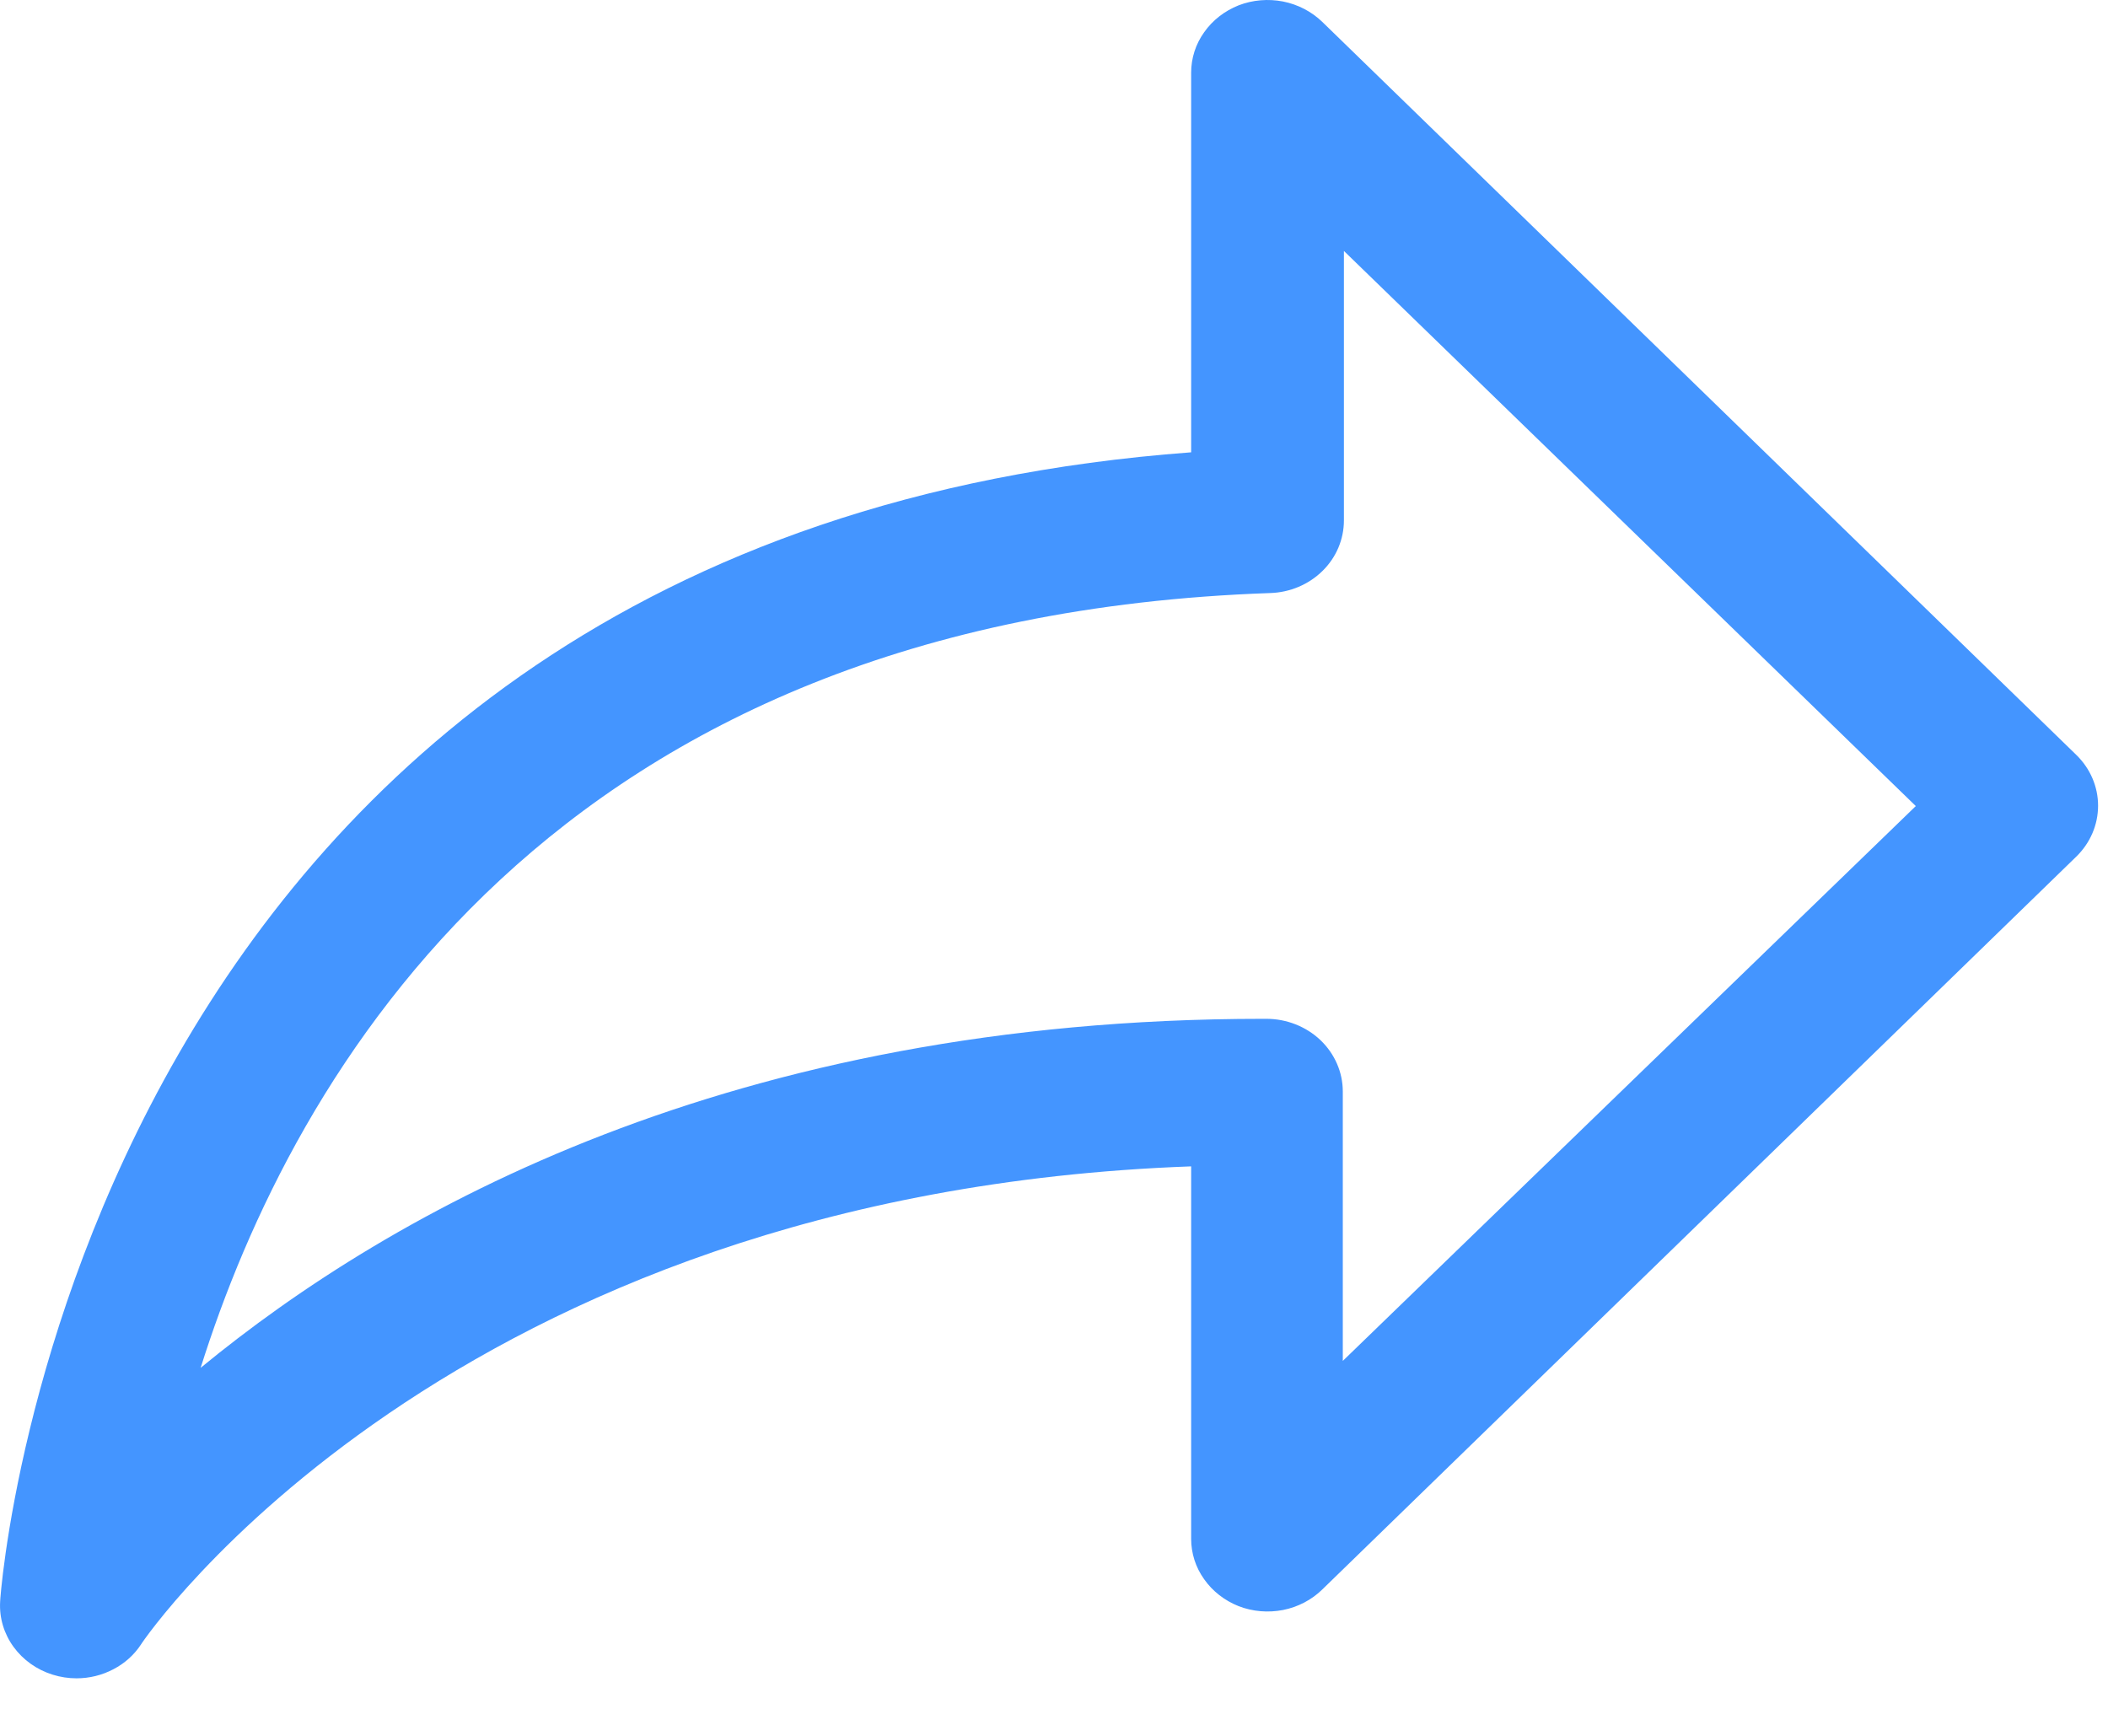 <svg width="17" height="14" viewBox="0 0 17 14" fill="none" xmlns="http://www.w3.org/2000/svg">
<path id="Arrow" d="M0.617 13.536C0.552 13.536 0.487 13.526 0.426 13.507C0.297 13.467 0.186 13.388 0.109 13.282C0.032 13.176 -0.006 13.049 0.001 12.92C0.001 12.832 0.635 4.317 9.606 3.648V0.587C9.606 0.47 9.642 0.356 9.711 0.26C9.779 0.163 9.876 0.088 9.989 0.043C10.103 -0.001 10.227 -0.011 10.347 0.012C10.467 0.036 10.577 0.093 10.663 0.176L16.744 6.088C16.857 6.198 16.92 6.345 16.92 6.498C16.92 6.652 16.857 6.799 16.744 6.909L10.663 12.82C10.577 12.904 10.467 12.961 10.347 12.985C10.227 13.008 10.103 12.998 9.989 12.954C9.876 12.909 9.779 12.834 9.711 12.737C9.642 12.641 9.606 12.527 9.606 12.41V9.407C3.617 9.624 1.162 13.219 1.137 13.263C1.082 13.347 1.005 13.416 0.914 13.463C0.823 13.511 0.721 13.536 0.617 13.536ZM10.838 2.024V4.197C10.838 4.349 10.777 4.495 10.666 4.604C10.555 4.714 10.403 4.778 10.244 4.783C4.44 4.985 2.364 8.665 1.618 11.032C3.158 9.765 5.903 8.217 10.185 8.217H10.213C10.376 8.217 10.533 8.279 10.649 8.389C10.764 8.499 10.829 8.648 10.829 8.803V10.976L15.45 6.501L10.838 2.024Z" fill="#308AFF" fill-opacity="0.9"/>
</svg>
